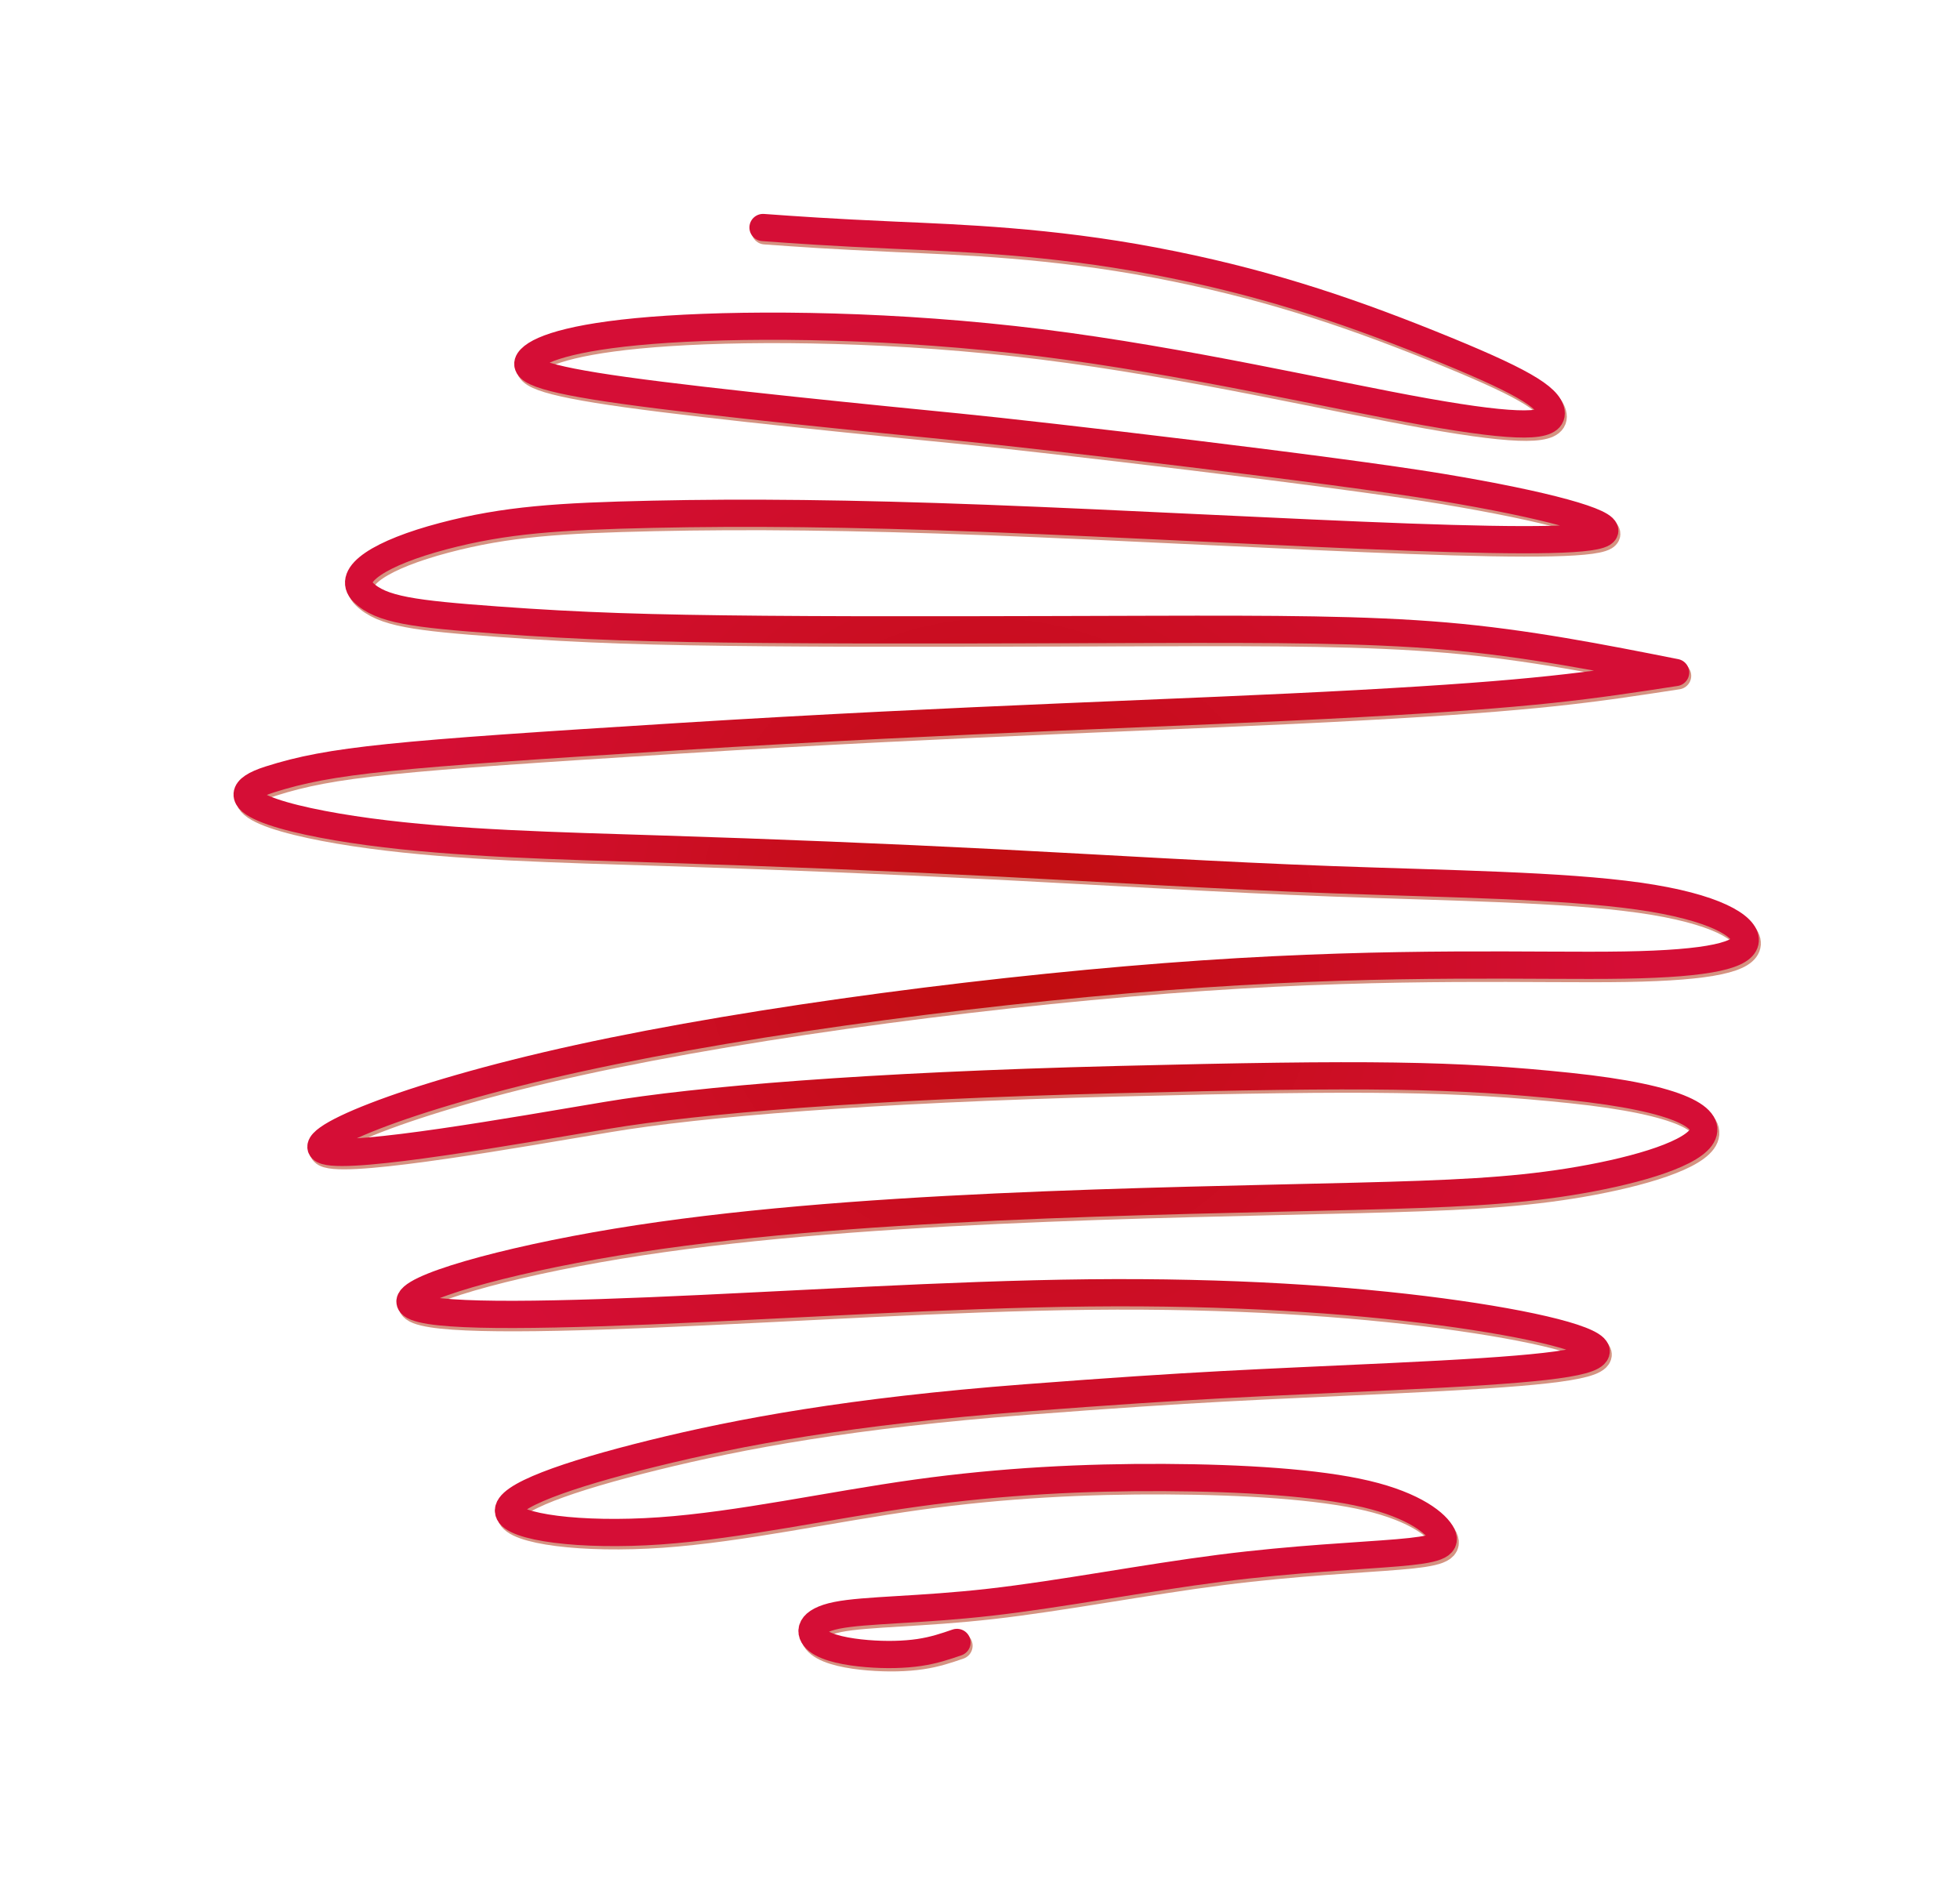 <?xml version="1.0" encoding="UTF-8" standalone="no"?>
<!-- Created with Inkscape (http://www.inkscape.org/) -->

<svg
   width="133.67mm"
   height="129.87mm"
   viewBox="0 0 133.67 129.87"
   version="1.1"
   id="svg1"
   inkscape:version="1.3.2 (091e20e, 2023-11-25, custom)"
   sodipodi:docname="Pizza_sos_ostry.svg"
   xmlns:inkscape="http://www.inkscape.org/namespaces/inkscape"
   xmlns:sodipodi="http://sodipodi.sourceforge.net/DTD/sodipodi-0.dtd"
   xmlns:xlink="http://www.w3.org/1999/xlink"
   xmlns="http://www.w3.org/2000/svg"
   xmlns:svg="http://www.w3.org/2000/svg">
  <sodipodi:namedview
     id="namedview1"
     pagecolor="#ffffff"
     bordercolor="#999999"
     borderopacity="1"
     inkscape:showpageshadow="2"
     inkscape:pageopacity="0"
     inkscape:pagecheckerboard="0"
     inkscape:deskcolor="#d1d1d1"
     inkscape:document-units="mm"
     inkscape:zoom="1.4142136"
     inkscape:cx="209.3036"
     inkscape:cy="168.64496"
     inkscape:window-width="1920"
     inkscape:window-height="1017"
     inkscape:window-x="-8"
     inkscape:window-y="-8"
     inkscape:window-maximized="1"
     inkscape:current-layer="g116">
    <inkscape:page
       x="0"
       y="0"
       width="133.67"
       height="129.87"
       id="page3"
       margin="62.945 41.963 105.27 34.367"
       bleed="0"
       inkscape:export-filename="export\Pizza_sos_ketchup.svg"
       inkscape:export-xdpi="96"
       inkscape:export-ydpi="96" />
  </sodipodi:namedview>
  <defs
     id="defs1">
    <inkscape:path-effect
       effect="bspline"
       id="path-effect119"
       is_visible="true"
       lpeversion="1.3"
       weight="33.333"
       steps="2"
       helper_size="0"
       apply_no_weight="true"
       apply_with_weight="true"
       only_selected="false"
       uniform="false" />
    <inkscape:path-effect
       effect="bspline"
       id="path-effect117"
       is_visible="true"
       lpeversion="1.3"
       weight="33.333"
       steps="2"
       helper_size="0"
       apply_no_weight="true"
       apply_with_weight="true"
       only_selected="false"
       uniform="false" />
    <linearGradient
       id="linearGradient15"
       inkscape:swatch="gradient">
      <stop
         style="stop-color:#ee2f3f;stop-opacity:1;"
         offset="0"
         id="stop15" />
      <stop
         style="stop-color:#dc1818;stop-opacity:1;"
         offset="1"
         id="stop16" />
    </linearGradient>
    <inkscape:path-effect
       effect="mirror_symmetry"
       start_point="68.02,62.27"
       end_point="68.1,53.937"
       center_point="68.06,58.104"
       id="path-effect7"
       is_visible="true"
       lpeversion="1.2"
       lpesatellites=""
       mode="free"
       discard_orig_path="false"
       fuse_paths="false"
       oposite_fuse="true"
       split_items="false"
       split_open="false"
       link_styles="true" />
    <inkscape:path-effect
       effect="bspline"
       id="path-effect5"
       is_visible="true"
       lpeversion="1.3"
       weight="33.333"
       steps="2"
       helper_size="0"
       apply_no_weight="true"
       apply_with_weight="true"
       only_selected="false"
       uniform="false" />
    <linearGradient
       id="linearGradient37"
       inkscape:collect="always">
      <stop
         style="stop-color:#c00d0d;stop-opacity:1;"
         offset="0"
         id="stop38" />
      <stop
         style="stop-color:#d50e36;stop-opacity:1;"
         offset="0.874"
         id="stop39" />
    </linearGradient>
    <inkscape:path-effect
       effect="bspline"
       id="path-effect19"
       is_visible="true"
       lpeversion="1.3"
       weight="33.333"
       steps="2"
       helper_size="0"
       apply_no_weight="true"
       apply_with_weight="true"
       only_selected="false"
       uniform="false" />
    <radialGradient
       inkscape:collect="always"
       xlink:href="#linearGradient37"
       id="radialGradient39"
       cx="68.782"
       cy="64.213"
       fx="68.782"
       fy="64.213"
       r="54.86"
       gradientTransform="matrix(1,0,0,0.934,0,4.266)"
       gradientUnits="userSpaceOnUse" />
  </defs>
  <g
     inkscape:groupmode="layer"
     id="g116"
     inkscape:label="ketchup copy"
     style="display:inline">
    <path
       style="display:inline;fill:none;fill-opacity:1;stroke:#aa2402;stroke-width:2;stroke-linecap:round;stroke-linejoin:round;stroke-dasharray:none;stroke-opacity:0.496;paint-order:normal"
       d="m 13.93,56.392 c 1.265,-2.081 2.531,-4.162 4.917,-8.343 2.386,-4.18 5.595,-9.926 10.354,-16.034 4.759,-6.109 9.295,-10.599 14.683,-15.263 5.387,-4.664 7.433,-5.954 8.503,-5.584 1.071,0.37 0.015,2.611 -4.204,8.157 -4.219,5.546 -11.43,14.028 -17.425,22.82 -5.995,8.792 -10.774,17.89 -13.378,23.89 -2.604,6 -3.028,8.883 -2.67,9.928 0.358,1.044 1.499,0.244 5.242,-5.077 3.743,-5.321 10.268,-15.443 13.588,-20.586 3.319,-5.143 15.373,-23.108 20.068,-29.427 4.696,-6.319 7.937,-9.798 8.378,-9.175 0.441,0.624 -1.909,5.294 -6.193,12.945 -4.284,7.651 -10.521,18.303 -15.403,26.988 -4.882,8.685 -8.443,15.462 -11.43,21.612 -2.986,6.149 -4.567,9.771 -5.579,14.393 -1.012,4.622 -0.744,7.672 0.993,7.094 1.737,-0.578 3.088,-2.538 6.307,-7.82 3.219,-5.283 5.61,-9.592 9.568,-17.143 3.958,-7.551 8.936,-17.358 12.968,-25.263 4.033,-7.905 7.119,-13.907 10.274,-18.941 3.154,-5.034 6.698,-9.506 10.081,-13.774 -2.051,6.156 -3.263,9.794 -8.588,21.732 C 59.662,45.46 52.845,59.589 44.383,78.964 35.921,98.34 34.257,102.456 33.472,107.111 c -0.785,4.655 3.059,0.572 6.74,-4.713 3.681,-5.286 7.167,-11.714 10.999,-18.628 3.832,-6.915 7.959,-14.222 12.077,-21.322 4.119,-7.1 8.219,-13.973 12.347,-21.342 4.128,-7.369 8.035,-14.762 11.305,-19.391 3.269,-4.629 5.587,-6.005 6.487,-5.464 0.9,0.542 0.341,3.027 -2.463,8.722 -2.804,5.695 -7.857,14.605 -13.545,27.822 -5.688,13.217 -11.967,30.613 -15.379,43.51 -3.412,12.897 -3.931,21.223 -2.423,19.634 1.508,-1.589 5.037,-13.082 7.091,-19.536 2.054,-6.454 6.717,-17.813 14.751,-34.487 8.035,-16.674 11.01,-22.269 15.585,-29.275 4.575,-7.006 6.999,-8.386 7.762,-6.884 0.763,1.502 -0.145,5.885 -1.512,10.07 -1.367,4.185 -3.187,8.149 -6.228,14.46 -3.041,6.311 -7.3,14.964 -11.324,23.785 -4.023,8.821 -7.811,17.811 -10.417,25.928 -2.607,8.117 -4.033,15.362 -2.967,15.52 1.067,0.158 4.309,-6.151 8.543,-15.311 4.234,-9.16 8.9,-19.987 13.541,-29.271 4.641,-9.284 9.141,-16.75 13.041,-22.373 3.9,-5.623 7.208,-9.416 7.846,-8.754 0.637,0.661 -1.014,4.816 -5.252,14.134 -4.238,9.318 -5.902,12.767 -10.884,24.625 -4.981,11.858 -7.35,19.821 -8.853,26.18 -1.502,6.359 -2.132,11.091 -1.004,11.375 1.127,0.285 4.012,-3.878 6.308,-9.246 2.296,-5.367 4.005,-11.939 6.114,-17.985 2.109,-6.046 4.619,-11.567 7.28,-16.691 2.662,-5.124 5.475,-9.853 7.849,-12.634 2.374,-2.781 4.309,-3.615 5.204,-3.587 0.896,0.028 0.753,0.917 -0.314,3.515 -1.066,2.598 -3.055,6.904 -4.935,12.104 -1.88,5.2 -3.652,11.294 -5.479,16.134 -1.826,4.84 -3.707,8.425 -4.278,10.445 -0.57,2.02 0.17,2.474 1.001,2.101 0.832,-0.374 1.755,-1.575 2.507,-2.781 0.751,-1.206 1.33,-2.416 1.683,-3.458 0.352,-1.042 0.478,-1.917 0.604,-2.791"
       id="path115"
       inkscape:path-effect="#path-effect117"
       inkscape:original-d="m 13.930065,56.391556 c 1.265292,-2.081135 2.530587,-4.162277 3.795879,-6.243414 3.507414,-6.279713 6.716381,-12.025083 10.209491,-18.279185 6.024168,-5.962928 10.560977,-10.453616 17.607146,-17.428155 3.728688,-2.352536 5.773909,-3.642925 9.31734,-5.8785778 -1.401746,2.9762738 -2.457232,5.2173438 -3.685848,7.8260168 -7.144983,8.538006 -14.39705,16.985186 -21.630594,25.44811 -5.252883,8.852596 -9.758306,18.094585 -14.340868,27.302724 -0.425969,2.89559 -0.850199,5.779363 -1.275299,8.669051 1.141059,-0.800841 2.282112,-1.601678 3.423173,-2.40252 C 23.694901,65.564652 30.220522,55.442627 36.655538,45.46114 36.85952,45.157099 48.912608,27.191548 55.041129,18.056773 58.303986,14.554148 61.545434,11.074506 64.829717,7.5488811 62.427625,12.321511 60.077071,16.991739 57.670439,21.773389 50.004866,31.413587 44.85933,42.704186 39.069424,53.539585 c -3.561215,6.776946 -7.122431,13.553896 -10.683647,20.330844 -2.41114,5.522044 -3.992214,9.143055 -6.352437,14.548487 0.337025,3.839551 0.604726,6.889316 0.907089,10.333986 3.171162,-4.600369 4.522177,-6.560272 7.478232,-10.848589 3.482694,-6.277023 5.873682,-10.586414 8.810524,-15.879622 4.978321,-9.807839 9.956587,-19.615571 14.934893,-29.423381 3.086864,-6.002083 6.173719,-12.004145 9.260579,-18.006219 3.22196,-4.065519 10.148921,-12.806062 10.148921,-12.806062 -2.051201,6.155645 -3.263426,9.793527 -5.211373,15.639308 C 59.66186,45.460218 52.844761,59.58898 45.086037,75.669305 35.921192,98.339511 34.257019,102.45602 28.842477,115.84946 c 3.844235,-4.08297 7.688439,-8.16591 11.532659,-12.24886 3.518075,-6.488133 7.003667,-12.91636 10.519259,-19.399913 4.148337,-7.3455 8.275029,-14.652673 12.412542,-21.979006 4.099877,-6.873328 8.199757,-13.746652 12.299635,-20.619977 4.156205,-7.864376 8.063408,-15.257592 12.202084,-23.0888 2.400264,-1.425988 4.717809,-2.802831 7.076715,-4.204247 -0.558862,2.484949 -1.117724,4.969896 -1.676585,7.454844 -5.049855,8.905205 -10.102283,17.814948 -15.149564,26.715615 -6.328737,17.533082 -12.608056,34.929259 -18.91215,52.394074 -0.519181,8.32976 -1.038124,16.65572 -1.557531,24.98912 3.535257,-11.51157 7.064821,-23.00461 10.601075,-34.519437 0.571522,-1.392346 5.234325,-12.751896 10.869872,-26.481253 10.433974,-19.61883 13.409664,-25.213971 20.125102,-37.8409 2.4338,-1.384961 4.85842,-2.764696 7.29372,-4.150509 -0.90926,4.389479 -1.81731,8.773056 -2.72772,13.168058 -1.8244,3.974375 -3.64411,7.938529 -5.46616,11.907799 -4.259539,8.652815 -8.51907,17.305612 -12.778605,25.958418 -3.787193,8.989525 -7.574384,17.979044 -11.361579,26.968574 -1.42654,7.24468 -2.853075,14.48933 -4.279617,21.73402 3.560214,-6.92775 6.802546,-13.23694 10.343992,-20.12817 4.926336,-11.429563 9.592689,-22.255938 14.389033,-33.383905 4.484682,-7.440314 8.984936,-14.906458 13.477416,-22.359709 3.30816,-3.792697 6.6163,-7.58537 9.92447,-11.378069 -2.03345,5.115176 -3.68521,9.270238 -6.1004,15.345699 -6.06032,12.559927 -7.72485,16.009657 -15.307444,31.724482 -2.693215,7.908138 -5.288956,15.803928 -7.124429,23.950202 -0.629336,4.73208 -1.258668,9.46414 -1.888004,14.19623 2.884171,-4.16304 5.768333,-8.32606 8.652502,-12.4891 1.70869,-6.57167 3.417376,-13.143321 5.126065,-19.714984 2.5097,-5.520534 5.01941,-11.041066 7.52911,-16.561597 2.81337,-4.72829 5.62675,-9.456586 8.44012,-14.184879 1.93464,-0.833673 3.86929,-1.667348 5.80393,-2.50102 -0.14319,0.88931 -0.28638,1.778619 -0.42958,2.667933 -1.98895,4.306157 -3.97788,8.612288 -5.96682,12.918434 -1.77179,6.094283 -3.54358,12.188564 -5.31537,18.282844 -1.88094,3.585121 -3.76187,7.17024 -5.64281,10.755367 0.7401,0.454562 1.4802,0.909132 2.2203,1.363692 0.92351,-1.201663 1.84698,-2.403283 2.77053,-3.604997 0.5791,-1.210176 1.15816,-2.420253 1.73724,-3.630383 0.12589,-0.874288 0.25178,-1.748585 0.37767,-2.622872"
       sodipodi:nodetypes="cccccccccccccccccccccccccccccccccccccccccccccccccccccccccccccccccc"
       transform="matrix(0.425,0.826,-0.827,0.424,92.891,-19.671)" />
    <path
       style="display:inline;fill:none;fill-opacity:1;stroke:url(#radialGradient39);stroke-width:2;stroke-linecap:round;stroke-linejoin:round;stroke-dasharray:none;stroke-opacity:1;paint-order:normal"
       d="m 13.93,56.392 c 1.265,-2.081 2.531,-4.162 4.917,-8.343 2.386,-4.18 5.595,-9.926 10.354,-16.034 4.759,-6.109 9.295,-10.599 14.683,-15.263 5.387,-4.664 7.433,-5.954 8.503,-5.584 1.071,0.37 0.015,2.611 -4.204,8.157 -4.219,5.546 -11.43,14.028 -17.425,22.82 -5.995,8.792 -10.774,17.89 -13.378,23.89 -2.604,6 -3.028,8.883 -2.67,9.928 0.358,1.044 1.499,0.244 5.242,-5.077 3.743,-5.321 10.268,-15.443 13.588,-20.586 3.319,-5.143 15.373,-23.108 20.068,-29.427 4.696,-6.319 7.937,-9.798 8.378,-9.175 0.441,0.624 -1.909,5.294 -6.193,12.945 -4.284,7.651 -10.521,18.303 -15.403,26.988 -4.882,8.685 -8.443,15.462 -11.43,21.612 -2.986,6.149 -4.567,9.771 -5.579,14.393 -1.012,4.622 -0.744,7.672 0.993,7.094 1.737,-0.578 3.088,-2.538 6.307,-7.82 3.219,-5.283 5.61,-9.592 9.568,-17.143 3.958,-7.551 8.936,-17.358 12.968,-25.263 4.033,-7.905 7.119,-13.907 10.274,-18.941 3.154,-5.034 6.698,-9.506 10.081,-13.774 -2.051,6.156 -3.263,9.794 -8.588,21.732 C 59.662,45.46 52.845,59.589 44.383,78.964 35.921,98.34 34.257,102.456 33.472,107.111 c -0.785,4.655 3.059,0.572 6.74,-4.713 3.681,-5.286 7.167,-11.714 10.999,-18.628 3.832,-6.915 7.959,-14.222 12.077,-21.322 4.119,-7.1 8.219,-13.973 12.347,-21.342 4.128,-7.369 8.035,-14.762 11.305,-19.391 3.269,-4.629 5.587,-6.005 6.487,-5.464 0.9,0.542 0.341,3.027 -2.463,8.722 -2.804,5.695 -7.857,14.605 -13.545,27.822 -5.688,13.217 -11.967,30.613 -15.379,43.51 -3.412,12.897 -3.931,21.223 -2.423,19.634 1.508,-1.589 5.037,-13.082 7.091,-19.536 2.054,-6.454 6.717,-17.813 14.751,-34.487 8.035,-16.674 11.01,-22.269 15.585,-29.275 4.575,-7.006 6.999,-8.386 7.762,-6.884 0.763,1.502 -0.145,5.885 -1.512,10.07 -1.367,4.185 -3.187,8.149 -6.228,14.46 -3.041,6.311 -7.3,14.964 -11.324,23.785 -4.023,8.821 -7.811,17.811 -10.417,25.928 -2.607,8.117 -4.033,15.362 -2.967,15.52 1.067,0.158 4.309,-6.151 8.543,-15.311 4.234,-9.16 8.9,-19.987 13.541,-29.271 4.641,-9.284 9.141,-16.75 13.041,-22.373 3.9,-5.623 7.208,-9.416 7.846,-8.754 0.637,0.661 -1.014,4.816 -5.252,14.134 -4.238,9.318 -5.902,12.767 -10.884,24.625 -4.981,11.858 -7.35,19.821 -8.853,26.18 -1.502,6.359 -2.132,11.091 -1.004,11.375 1.127,0.285 4.012,-3.878 6.308,-9.246 2.296,-5.367 4.005,-11.939 6.114,-17.985 2.109,-6.046 4.619,-11.567 7.28,-16.691 2.662,-5.124 5.475,-9.853 7.849,-12.634 2.374,-2.781 4.309,-3.615 5.204,-3.587 0.896,0.028 0.753,0.917 -0.314,3.515 -1.066,2.598 -3.055,6.904 -4.935,12.104 -1.88,5.2 -3.652,11.294 -5.479,16.134 -1.826,4.84 -3.707,8.425 -4.278,10.445 -0.57,2.02 0.17,2.474 1.001,2.101 0.832,-0.374 1.755,-1.575 2.507,-2.781 0.751,-1.206 1.33,-2.416 1.683,-3.458 0.352,-1.042 0.478,-1.917 0.604,-2.791"
       id="path116"
       inkscape:path-effect="#path-effect119"
       inkscape:original-d="m 13.930065,56.391556 c 1.265292,-2.081135 2.530587,-4.162277 3.795879,-6.243414 3.507414,-6.279713 6.716381,-12.025083 10.209491,-18.279185 6.024168,-5.962928 10.560977,-10.453616 17.607146,-17.428155 3.728688,-2.352536 5.773909,-3.642925 9.31734,-5.8785778 -1.401746,2.9762738 -2.457232,5.2173438 -3.685848,7.8260168 -7.144983,8.538006 -14.39705,16.985186 -21.630594,25.44811 -5.252883,8.852596 -9.758306,18.094585 -14.340868,27.302724 -0.425969,2.89559 -0.850199,5.779363 -1.275299,8.669051 1.141059,-0.800841 2.282112,-1.601678 3.423173,-2.40252 C 23.694901,65.564652 30.220522,55.442627 36.655538,45.46114 36.85952,45.157099 48.912608,27.191548 55.041129,18.056773 58.303986,14.554148 61.545434,11.074506 64.829717,7.5488811 62.427625,12.321511 60.077071,16.991739 57.670439,21.773389 50.004866,31.413587 44.85933,42.704186 39.069424,53.539585 c -3.561215,6.776946 -7.122431,13.553896 -10.683647,20.330844 -2.41114,5.522044 -3.992214,9.143055 -6.352437,14.548487 0.337025,3.839551 0.604726,6.889316 0.907089,10.333986 3.171162,-4.600369 4.522177,-6.560272 7.478232,-10.848589 3.482694,-6.277023 5.873682,-10.586414 8.810524,-15.879622 4.978321,-9.807839 9.956587,-19.615571 14.934893,-29.423381 3.086864,-6.002083 6.173719,-12.004145 9.260579,-18.006219 3.22196,-4.065519 10.148921,-12.806062 10.148921,-12.806062 -2.051201,6.155645 -3.263426,9.793527 -5.211373,15.639308 C 59.66186,45.460218 52.844761,59.58898 45.086037,75.669305 35.921192,98.339511 34.257019,102.45602 28.842477,115.84946 c 3.844235,-4.08297 7.688439,-8.16591 11.532659,-12.24886 3.518075,-6.488133 7.003667,-12.91636 10.519259,-19.399913 4.148337,-7.3455 8.275029,-14.652673 12.412542,-21.979006 4.099877,-6.873328 8.199757,-13.746652 12.299635,-20.619977 4.156205,-7.864376 8.063408,-15.257592 12.202084,-23.0888 2.400264,-1.425988 4.717809,-2.802831 7.076715,-4.204247 -0.558862,2.484949 -1.117724,4.969896 -1.676585,7.454844 -5.049855,8.905205 -10.102283,17.814948 -15.149564,26.715615 -6.328737,17.533082 -12.608056,34.929259 -18.91215,52.394074 -0.519181,8.32976 -1.038124,16.65572 -1.557531,24.98912 3.535257,-11.51157 7.064821,-23.00461 10.601075,-34.519437 0.571522,-1.392346 5.234325,-12.751896 10.869872,-26.481253 10.433974,-19.61883 13.409664,-25.213971 20.125102,-37.8409 2.4338,-1.384961 4.85842,-2.764696 7.29372,-4.150509 -0.90926,4.389479 -1.81731,8.773056 -2.72772,13.168058 -1.8244,3.974375 -3.64411,7.938529 -5.46616,11.907799 -4.259539,8.652815 -8.51907,17.305612 -12.778605,25.958418 -3.787193,8.989525 -7.574384,17.979044 -11.361579,26.968574 -1.42654,7.24468 -2.853075,14.48933 -4.279617,21.73402 3.560214,-6.92775 6.802546,-13.23694 10.343992,-20.12817 4.926336,-11.429563 9.592689,-22.255938 14.389033,-33.383905 4.484682,-7.440314 8.984936,-14.906458 13.477416,-22.359709 3.30816,-3.792697 6.6163,-7.58537 9.92447,-11.378069 -2.03345,5.115176 -3.68521,9.270238 -6.1004,15.345699 -6.06032,12.559927 -7.72485,16.009657 -15.307444,31.724482 -2.693215,7.908138 -5.288956,15.803928 -7.124429,23.950202 -0.629336,4.73208 -1.258668,9.46414 -1.888004,14.19623 2.884171,-4.16304 5.768333,-8.32606 8.652502,-12.4891 1.70869,-6.57167 3.417376,-13.143321 5.126065,-19.714984 2.5097,-5.520534 5.01941,-11.041066 7.52911,-16.561597 2.81337,-4.72829 5.62675,-9.456586 8.44012,-14.184879 1.93464,-0.833673 3.86929,-1.667348 5.80393,-2.50102 -0.14319,0.88931 -0.28638,1.778619 -0.42958,2.667933 -1.98895,4.306157 -3.97788,8.612288 -5.96682,12.918434 -1.77179,6.094283 -3.54358,12.188564 -5.31537,18.282844 -1.88094,3.585121 -3.76187,7.17024 -5.64281,10.755367 0.7401,0.454562 1.4802,0.909132 2.2203,1.363692 0.92351,-1.201663 1.84698,-2.403283 2.77053,-3.604997 0.5791,-1.210176 1.15816,-2.420253 1.73724,-3.630383 0.12589,-0.874288 0.25178,-1.748585 0.37767,-2.622872"
       sodipodi:nodetypes="cccccccccccccccccccccccccccccccccccccccccccccccccccccccccccccccccc"
       transform="matrix(0.425,0.826,-0.827,0.424,92.755,-19.897)"
       inkscape:label="path116" />
  </g>
</svg>
